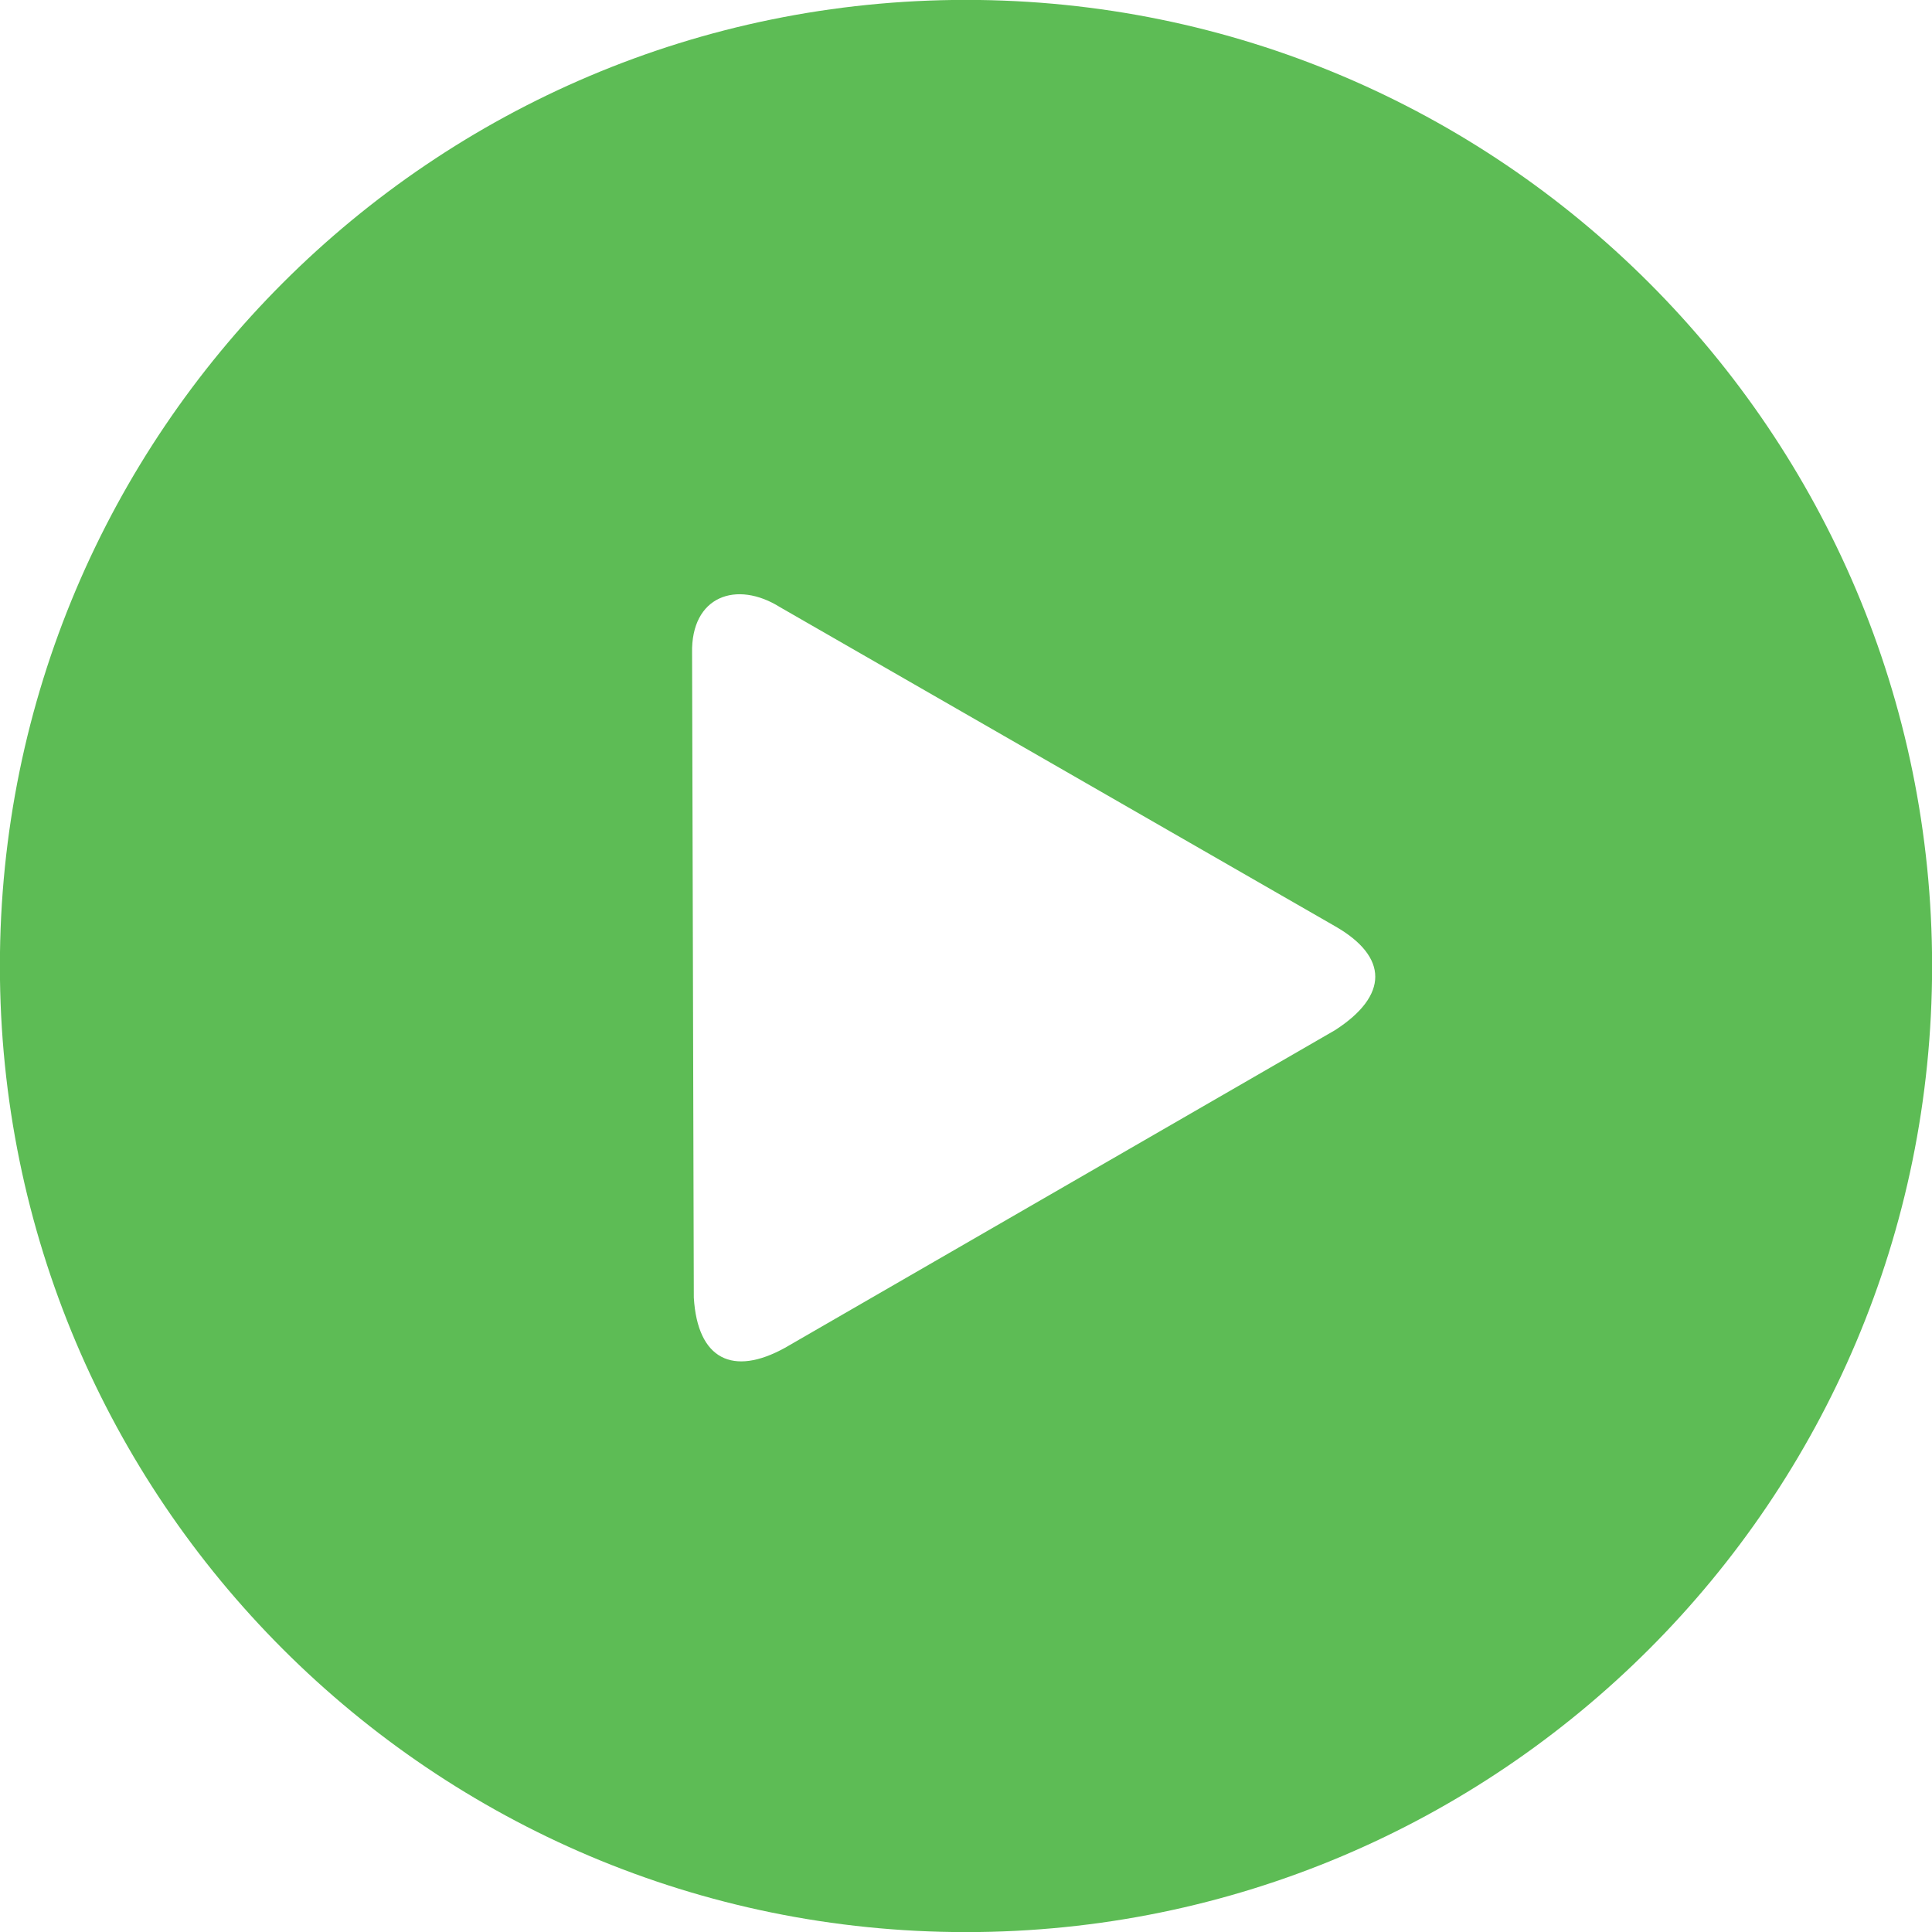 <?xml version="1.0" encoding="UTF-8" standalone="no" ?>
<!DOCTYPE svg PUBLIC "-//W3C//DTD SVG 1.1//EN" "http://www.w3.org/Graphics/SVG/1.1/DTD/svg11.dtd">
<svg xmlns="http://www.w3.org/2000/svg" xmlns:xlink="http://www.w3.org/1999/xlink" version="1.1" width="1080" height="1080" viewBox="0 0 1080 1080" xml:space="preserve">
<desc>Created with Fabric.js 5.2.4</desc>
<defs>
</defs>
<g transform="matrix(1 0 0 1 540 540)" id="947f7512-f7ea-4f0a-8149-14e3a70e0c98"  >
<rect style="stroke: none; stroke-width: 1; stroke-dasharray: none; stroke-linecap: butt; stroke-dashoffset: 0; stroke-linejoin: miter; stroke-miterlimit: 4; fill: rgb(255,255,255); fill-rule: nonzero; opacity: 1; visibility: hidden;" vector-effect="non-scaling-stroke"  x="-540" y="-540" rx="0" ry="0" width="1080" height="1080" />
</g>
<g transform="matrix(1 0 0 1 540 540)" id="43c403ac-b6f3-4830-869d-118e7ef1cc8c"  >
</g>
<g transform="matrix(NaN NaN NaN NaN 0 0)"  >
<g style=""   >
</g>
</g>
<g transform="matrix(8.79 0 0 8.79 540 540)" id="Layer_1"  >
<path style="stroke: none; stroke-width: 1; stroke-dasharray: none; stroke-linecap: butt; stroke-dashoffset: 0; stroke-linejoin: miter; stroke-miterlimit: 4; fill: rgb(93,188,85); fill-rule: evenodd; opacity: 1;"  transform=" translate(-61.44, -61.44)" d="M 61.44 0 C 95.37 0 122.88 27.51 122.88 61.44 C 122.88 95.37 95.37 122.88 61.44 122.88 C 27.51 122.88 0 95.37 0 61.44 C 0 27.51 27.51 0 61.44 0 L 61.44 0 z M 84.91 65.52 C 88.32 63.32 88.32 60.86 84.91 58.91 L 49.63 38.63 C 46.85 36.88 43.94 37.91 44.02 41.55 L 44.13 82.53 C 44.37 86.47 46.62 87.55 49.93 85.72 L 84.91 65.52 L 84.91 65.52 z" stroke-linecap="round" />
</g>
</svg>